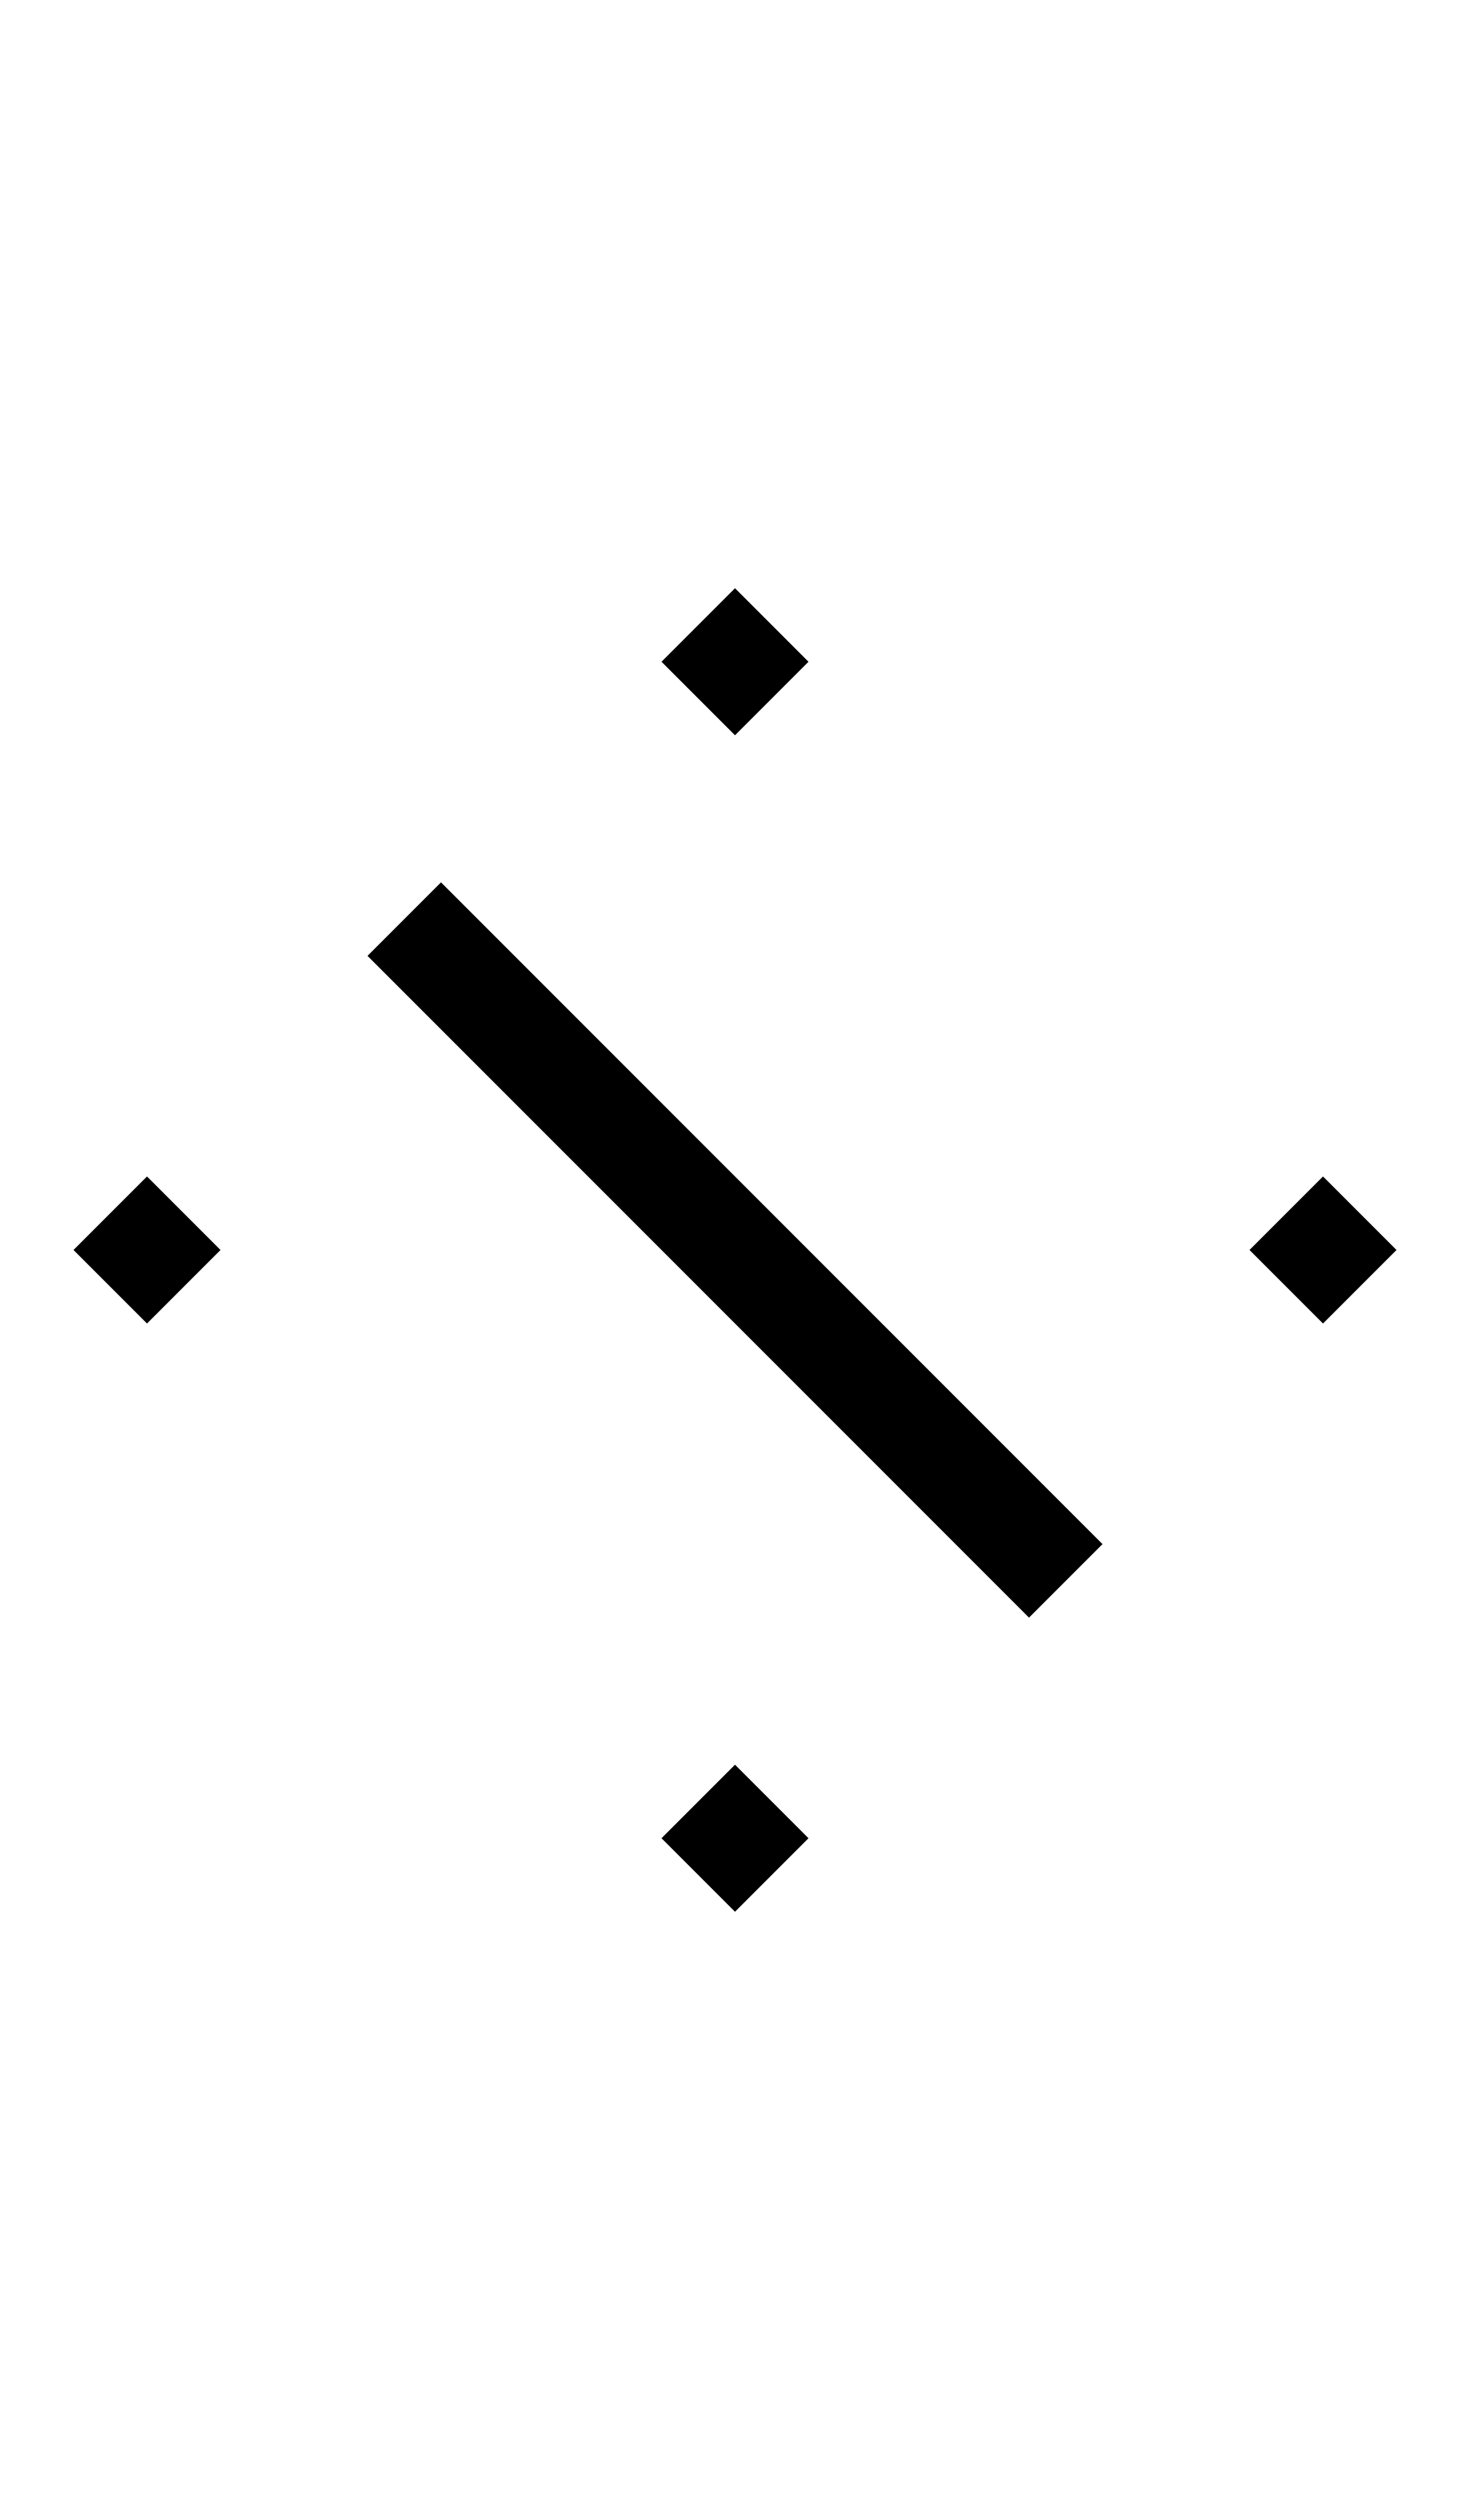<svg width="500" height="850" version="1.1" id="svg5" sodipodi:docname="uni003a.svg" inkscape:version="1.4.2 (ebf0e940, 2025-05-08)" xmlns:inkscape="http://www.inkscape.org/namespaces/inkscape" xmlns:sodipodi="http://sodipodi.sourceforge.net/DTD/sodipodi-0.dtd" xmlns="http://www.w3.org/2000/svg" xmlns:svg="http://www.w3.org/2000/svg">
    <defs id="defs5"/>
    <sodipodi:namedview id="namedview5" pagecolor="#ffffff" bordercolor="#000000" borderopacity="0.25" inkscape:showpageshadow="2" inkscape:pageopacity="0.0" inkscape:pagecheckerboard="0" inkscape:deskcolor="#d1d1d1" inkscape:zoom="0.31652174" inkscape:cx="259.06593" inkscape:cy="426.51099" inkscape:window-width="1080" inkscape:window-height="675" inkscape:window-x="0" inkscape:window-y="25" inkscape:window-maximized="0" inkscape:current-layer="svg5"/>
    <path id="path1" d="M 250 200 L 225 225 L 250 250 L 275 225 L 250 200 z M 150 300 L 125 325 L 137.5 337.5 L 150 350 L 225 425 L 250 450 L 325 525 L 337.5 537.5 L 350 550 L 375 525 L 362.5 512.5 L 350 500 L 275 425 L 250 400 L 175 325 L 162.5 312.5 L 150 300 z M 50 400 L 25 425 L 50 450 L 75 425 L 50 400 z M 450 400 L 425 425 L 450 450 L 475 425 L 450 400 z M 250 600 L 225 625 L 250 650 L 275 625 L 250 600 z "/>
</svg>